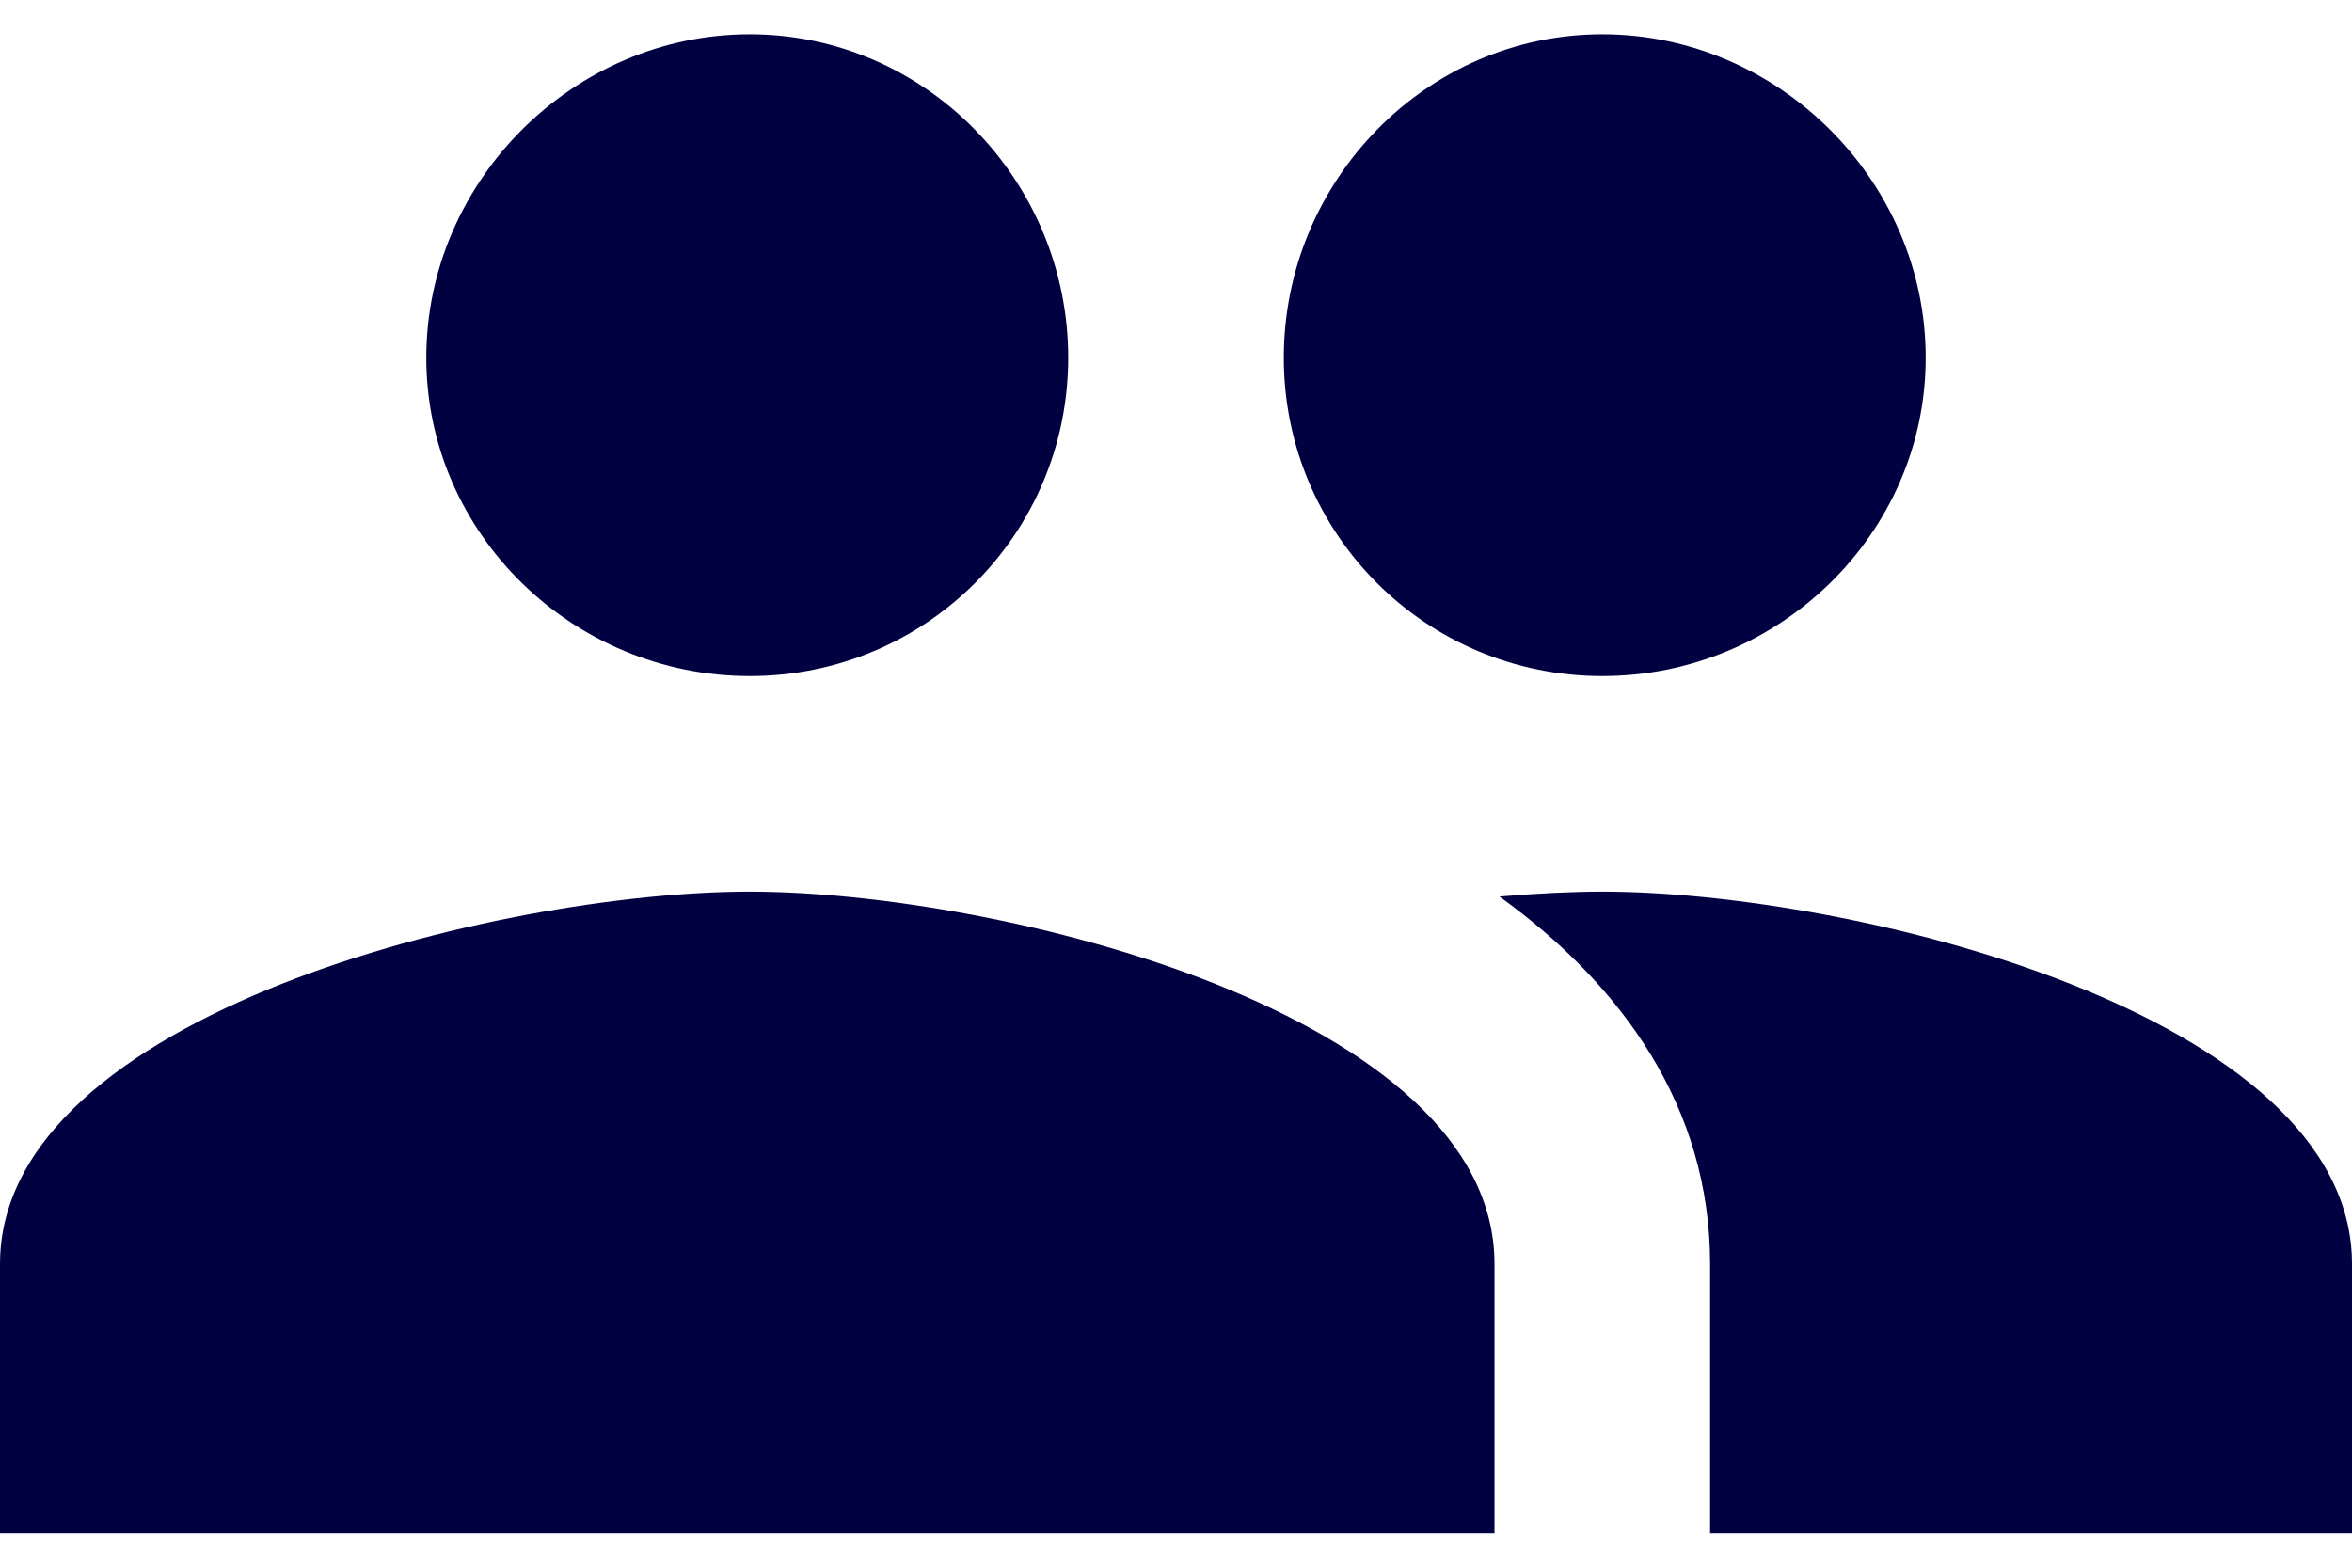 <svg version="1.2" xmlns="http://www.w3.org/2000/svg" viewBox="0 0 48 32" width="48" height="32"><defs><clipPath clipPathUnits="userSpaceOnUse" id="cp1"><path d="m-586-812h1600v1812h-1600z"/></clipPath></defs><style>.a{fill:#010142}</style><g clip-path="url(#cp1)"><path class="a" d="m32.7 13.8c3.6 0 6.6-2.9 6.6-6.5 0-3.6-3-6.6-6.6-6.6-3.6 0-6.5 3-6.5 6.6 0 3.6 2.9 6.5 6.5 6.5zm-17.4 0c3.6 0 6.5-2.9 6.5-6.5 0-3.6-2.9-6.6-6.5-6.6-3.6 0-6.6 3-6.6 6.6 0 3.6 3 6.5 6.6 6.5zm0 4.4c-5.1 0-15.3 2.5-15.3 7.6v5.5h30.5v-5.5c0-5.1-10.1-7.6-15.2-7.6zm17.4 0q-0.9 0-2.1 0.1c2.5 1.8 4.3 4.3 4.3 7.5v5.5h13.1v-5.5c0-5.1-10.2-7.6-15.3-7.6z"/></g></svg>